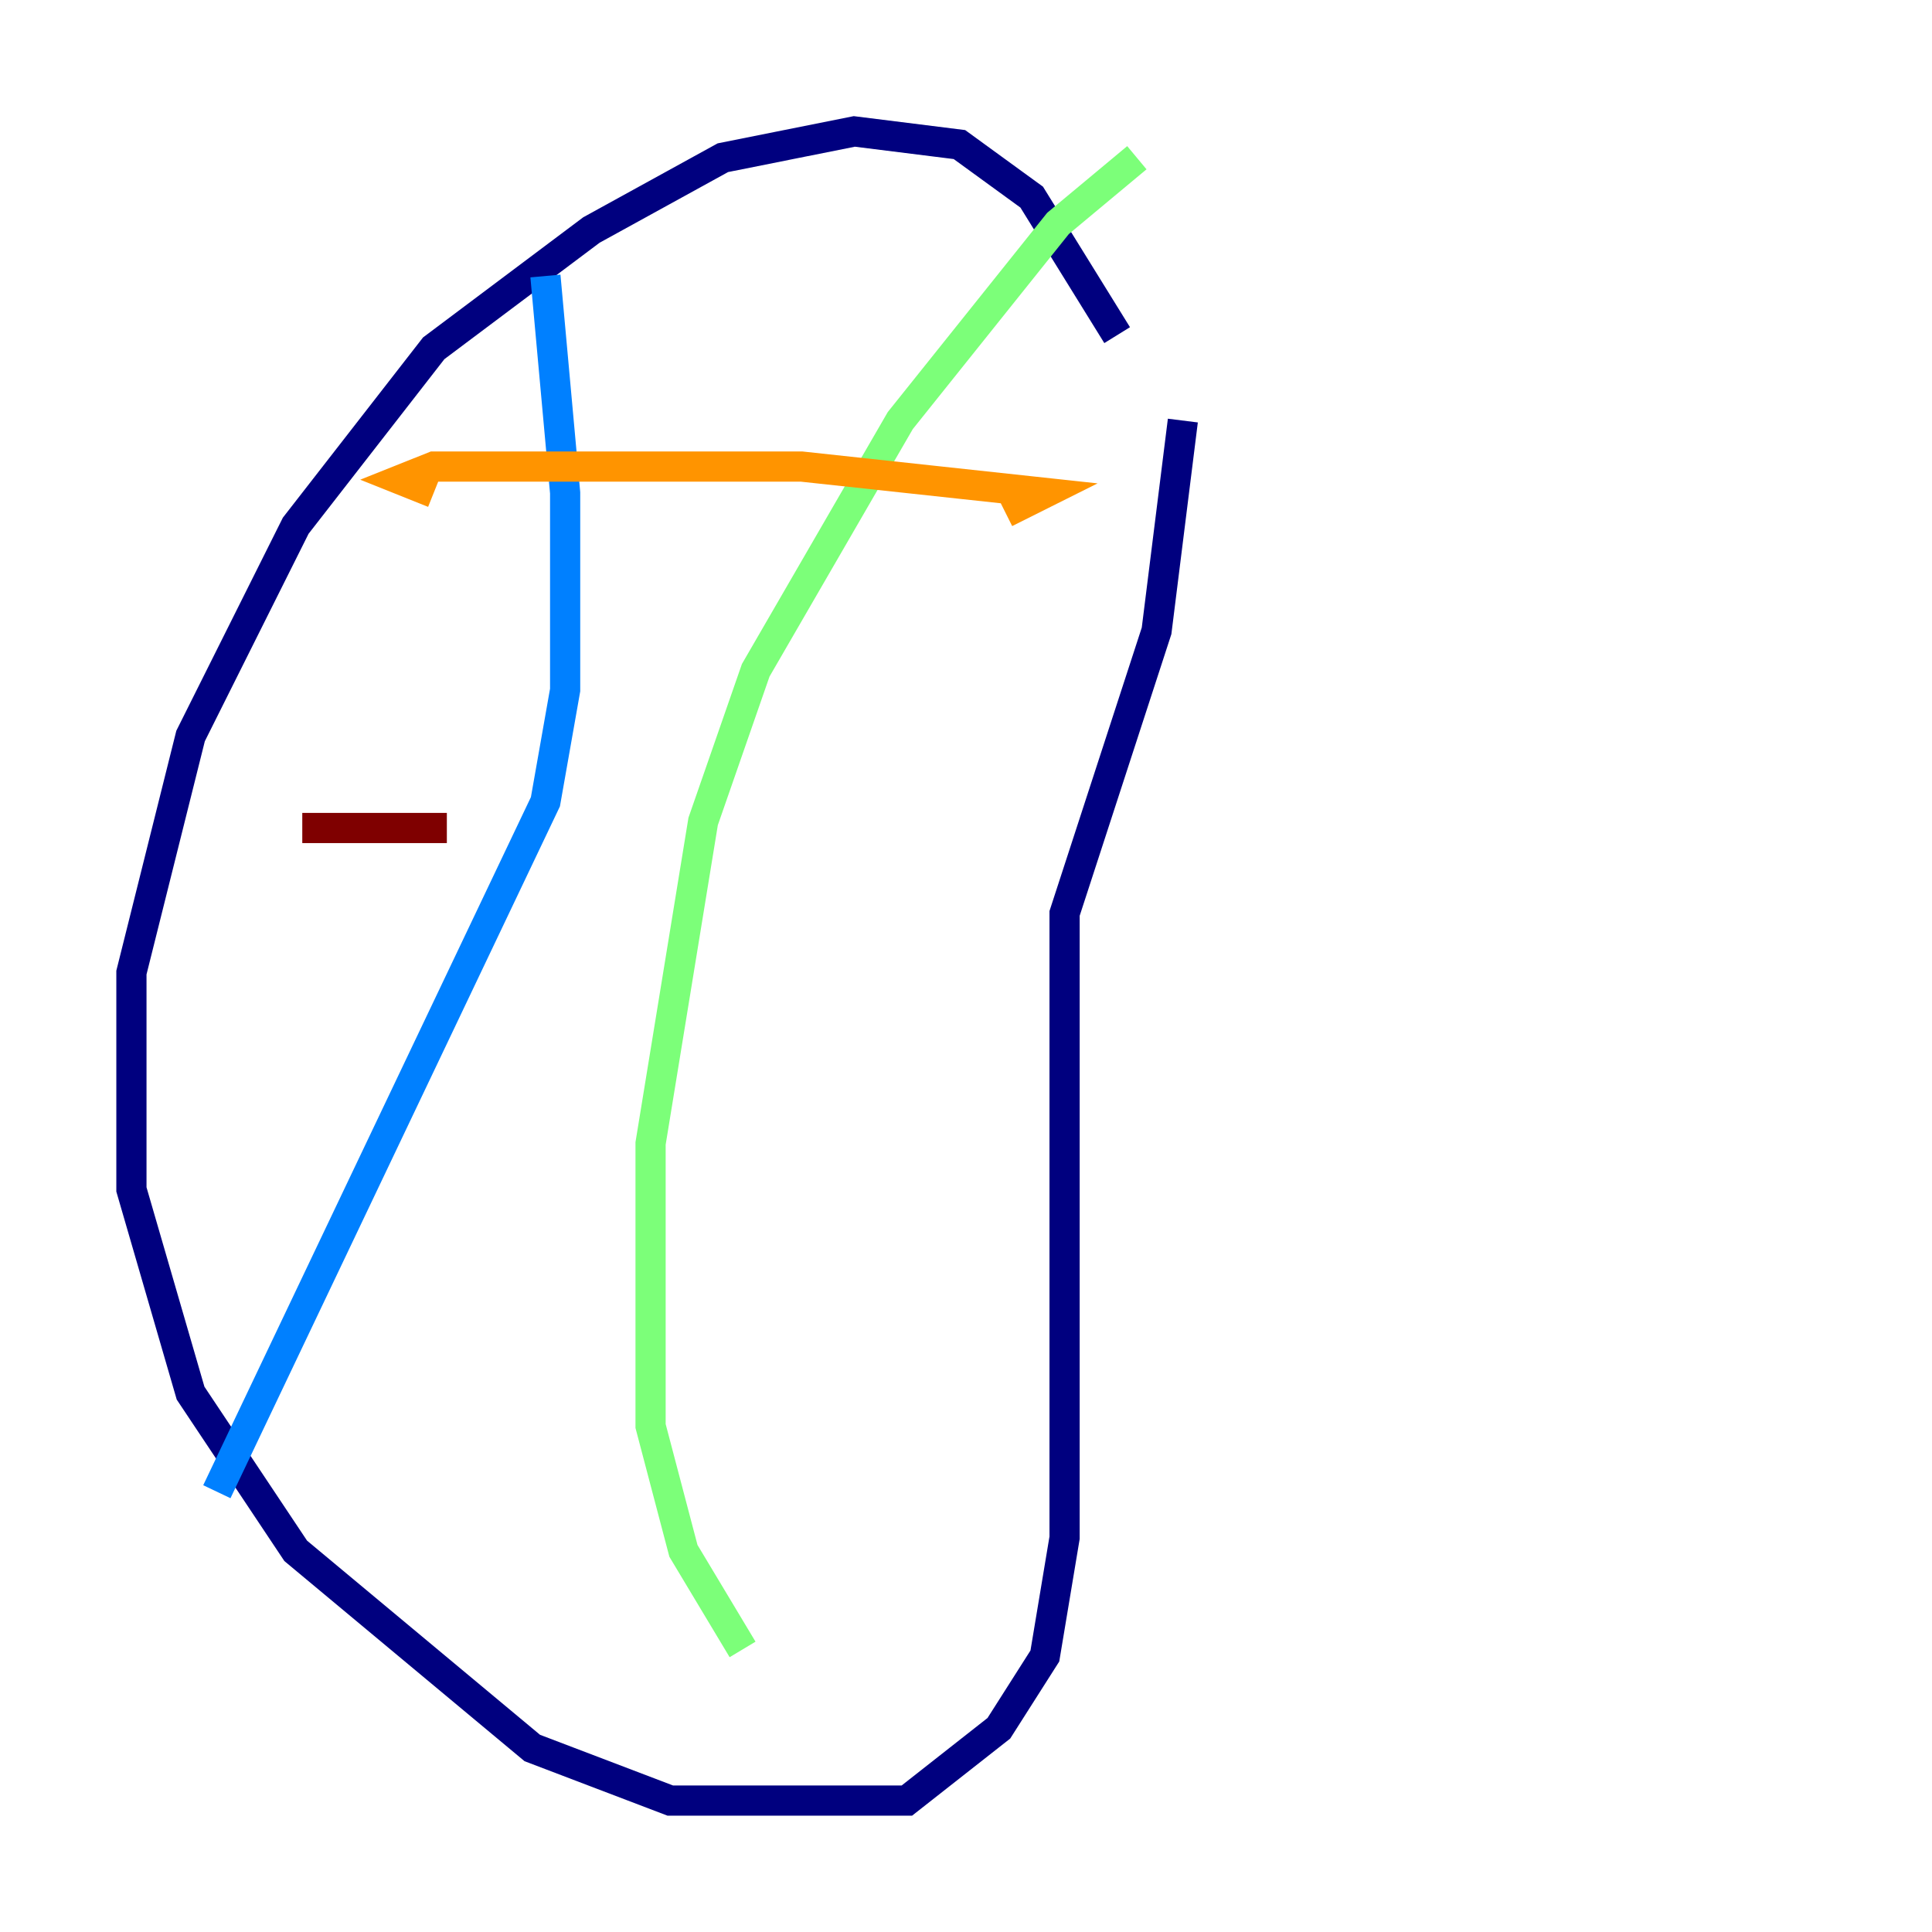 <?xml version="1.0" encoding="utf-8" ?>
<svg baseProfile="tiny" height="128" version="1.2" viewBox="0,0,128,128" width="128" xmlns="http://www.w3.org/2000/svg" xmlns:ev="http://www.w3.org/2001/xml-events" xmlns:xlink="http://www.w3.org/1999/xlink"><defs /><polyline fill="none" points="74.014,22.204 68.354,13.061 63.565,9.578 56.599,8.707 47.891,10.449 39.184,15.238 28.735,23.075 19.592,34.83 12.626,48.762 8.707,64.435 8.707,78.803 12.626,92.299 19.592,102.748 35.265,115.809 44.408,119.293 60.082,119.293 66.177,114.503 69.225,109.714 70.531,101.878 70.531,60.517 76.626,41.796 78.367,27.864" stroke="#00007f" stroke-width="2" /><polyline fill="none" points="36.136,18.286 37.442,32.653 37.442,45.714 36.136,53.116 14.367,98.83" stroke="#0080ff" stroke-width="2" /><polyline fill="none" points="75.32,10.449 70.095,14.803 59.646,27.864 50.068,44.408 46.585,54.422 43.102,75.755 43.102,94.476 45.279,102.748 49.197,109.279" stroke="#7cff79" stroke-width="2" /><polyline fill="none" points="28.735,32.653 26.558,31.782 28.735,30.912 53.116,30.912 69.225,32.653 66.612,33.959" stroke="#ff9400" stroke-width="2" /><polyline fill="none" points="20.027,54.857 29.605,54.857" stroke="#7f0000" stroke-width="2" /></svg>